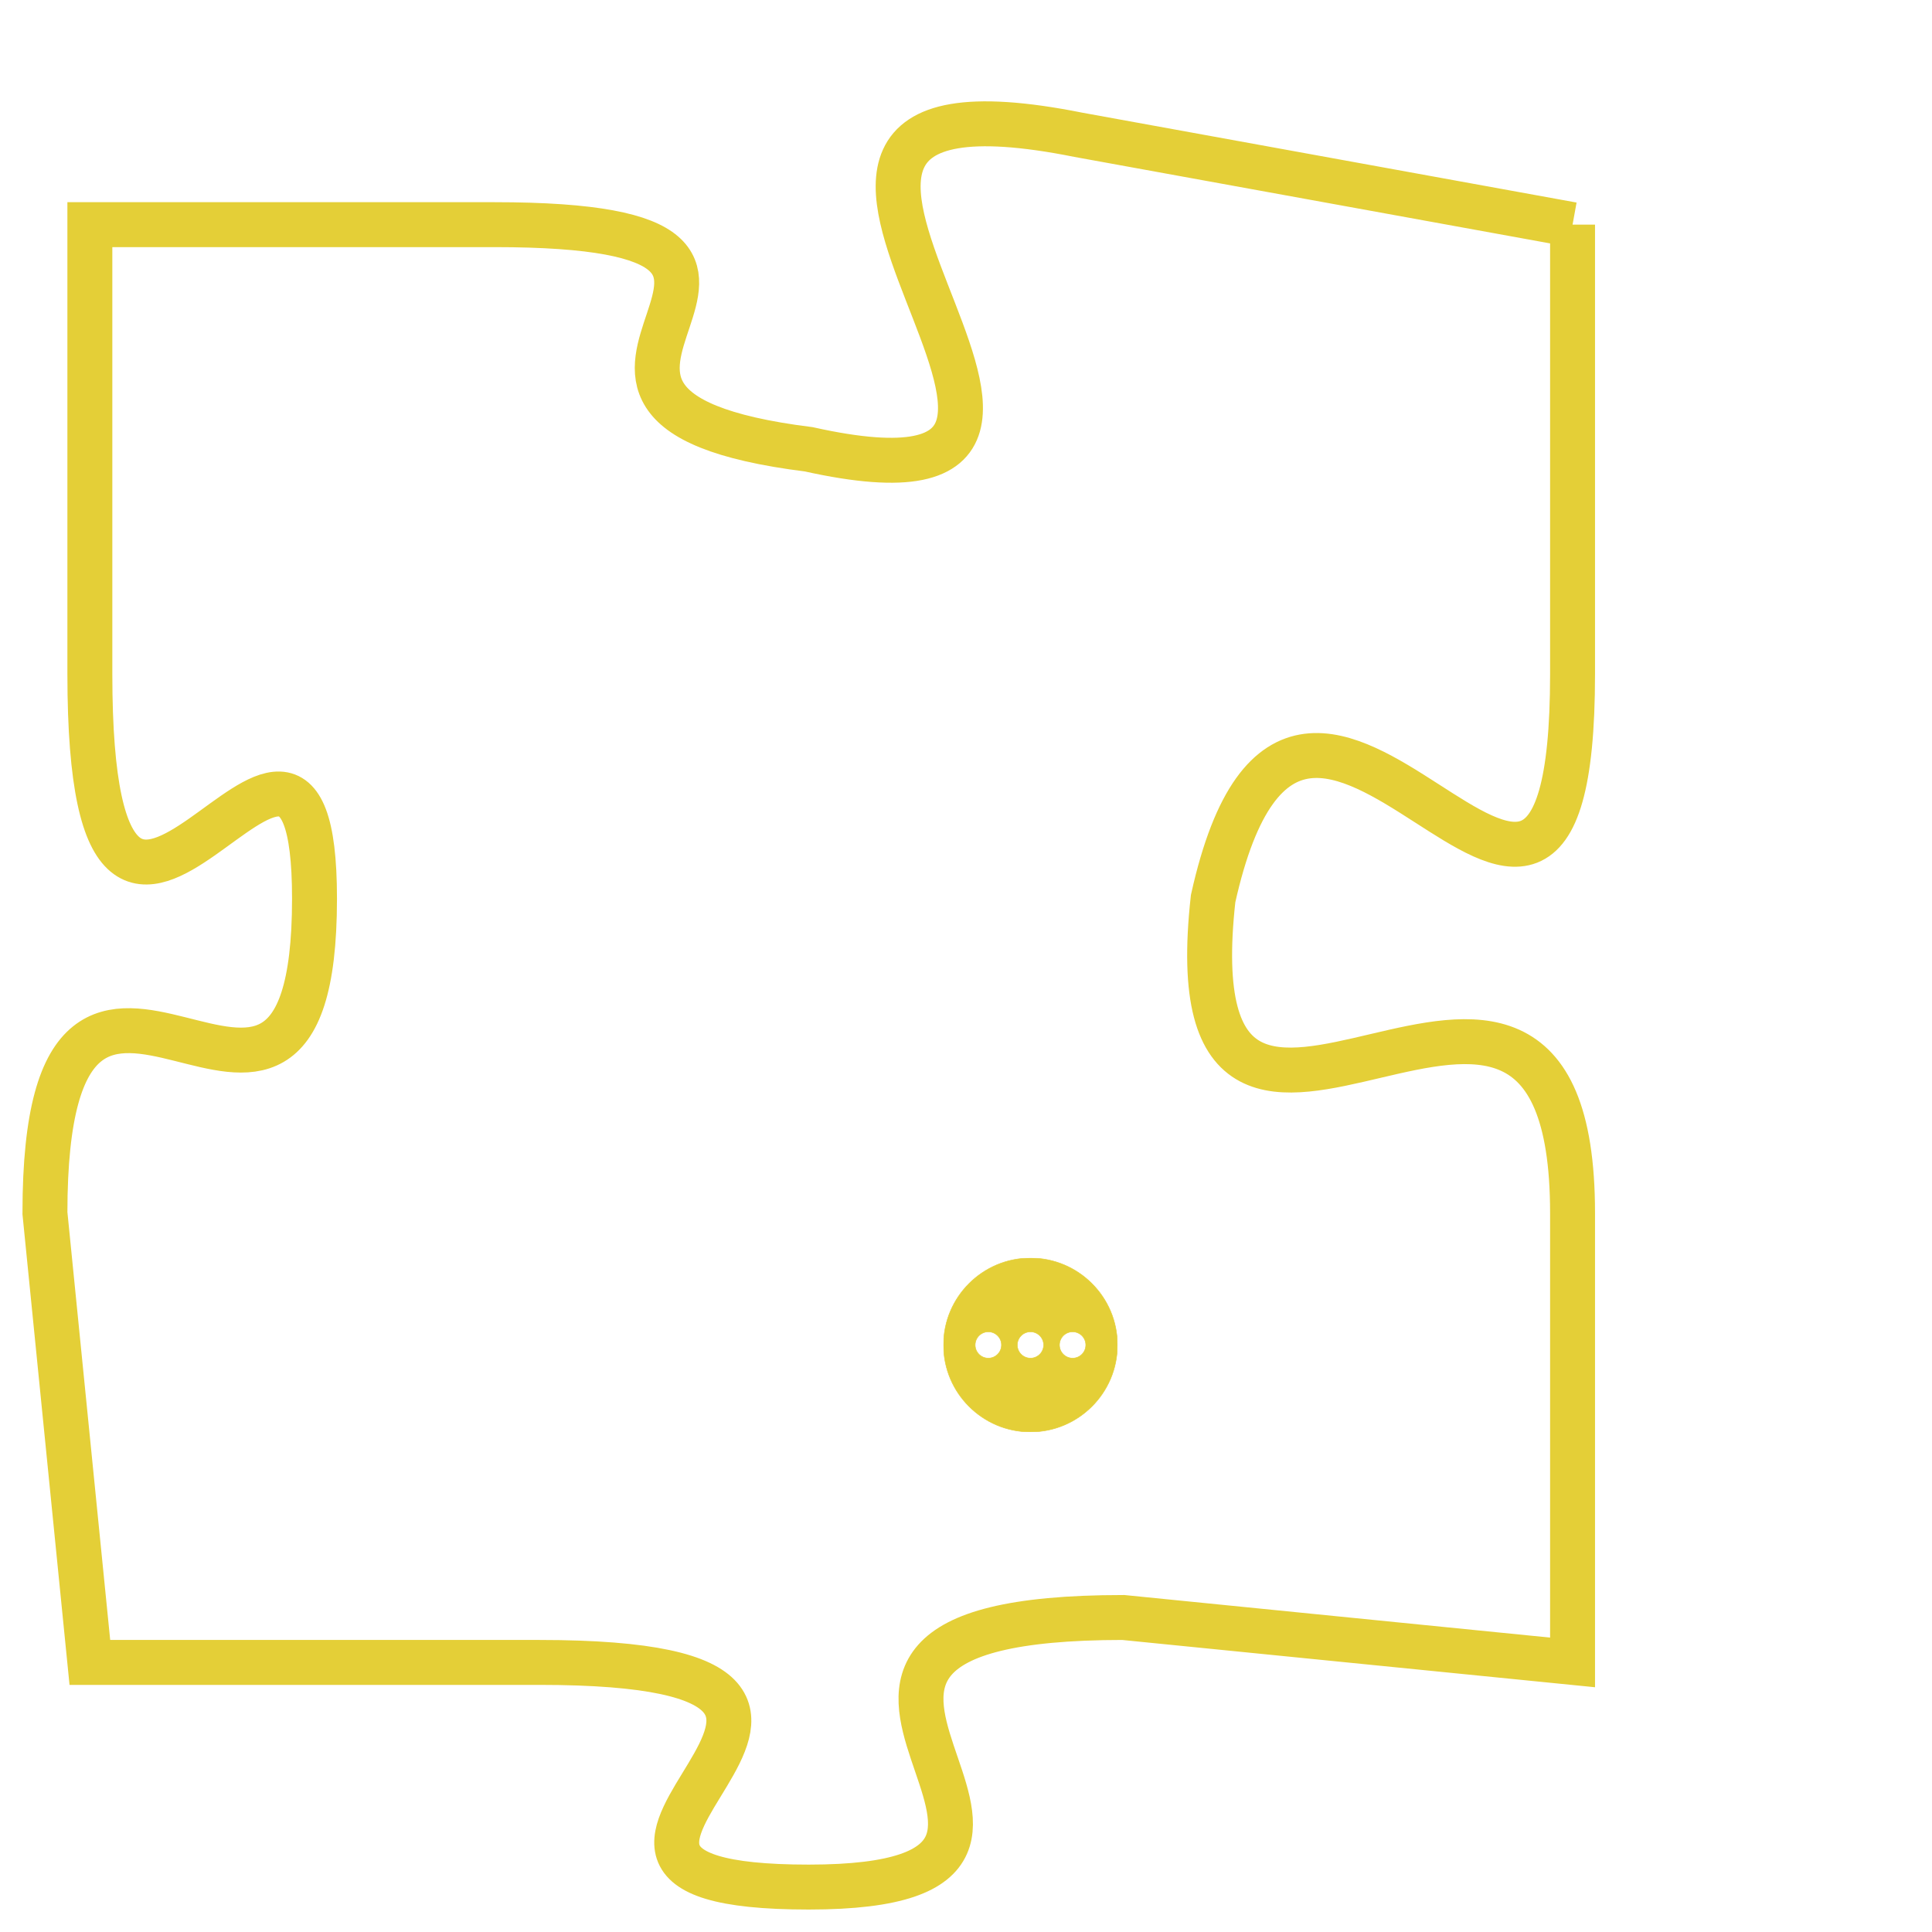 <svg version="1.1" xmlns="http://www.w3.org/2000/svg" xmlns:xlink="http://www.w3.org/1999/xlink" fill="transparent" x="0" y="0" width="350" height="350" preserveAspectRatio="xMinYMin slice"><style type="text/css">.links{fill:transparent;stroke: #E4CF37;}.links:hover{fill:#63D272; opacity:0.4;}</style><defs><g id="allt"><path id="t7344" d="M2145,1792 L2134,1790 C2124,1788 2137,1799 2128,1797 C2120,1796 2130,1792 2121,1792 L2112,1792 2112,1792 L2112,1802 C2112,1812 2117,1800 2117,1807 C2117,1815 2111,1805 2111,1814 L2112,1824 2112,1824 L2122,1824 C2132,1824 2120,1829 2128,1829 C2136,1829 2125,1823 2135,1823 L2145,1824 2145,1824 L2145,1814 C2145,1805 2136,1816 2137,1807 C2139,1798 2145,1812 2145,1802 L2145,1792"/></g><clipPath id="c" clipRule="evenodd" fill="transparent"><use href="#t7344"/></clipPath></defs><svg viewBox="2110 1787 36 43" preserveAspectRatio="xMinYMin meet"><svg width="4380" height="2430"><g><image crossorigin="anonymous" x="0" y="0" href="https://nftpuzzle.license-token.com/assets/completepuzzle.svg" width="100%" height="100%" /><g class="links"><use href="#t7344"/></g></g></svg><svg x="2131" y="1815" height="9%" width="9%" viewBox="0 0 330 330"><g><a xlink:href="https://nftpuzzle.license-token.com/" class="links"><title>See the most innovative NFT based token software licensing project</title><path fill="#E4CF37" id="more" d="M165,0C74.019,0,0,74.019,0,165s74.019,165,165,165s165-74.019,165-165S255.981,0,165,0z M85,190 c-13.785,0-25-11.215-25-25s11.215-25,25-25s25,11.215,25,25S98.785,190,85,190z M165,190c-13.785,0-25-11.215-25-25 s11.215-25,25-25s25,11.215,25,25S178.785,190,165,190z M245,190c-13.785,0-25-11.215-25-25s11.215-25,25-25 c13.785,0,25,11.215,25,25S258.785,190,245,190z"></path></a></g></svg></svg></svg>
